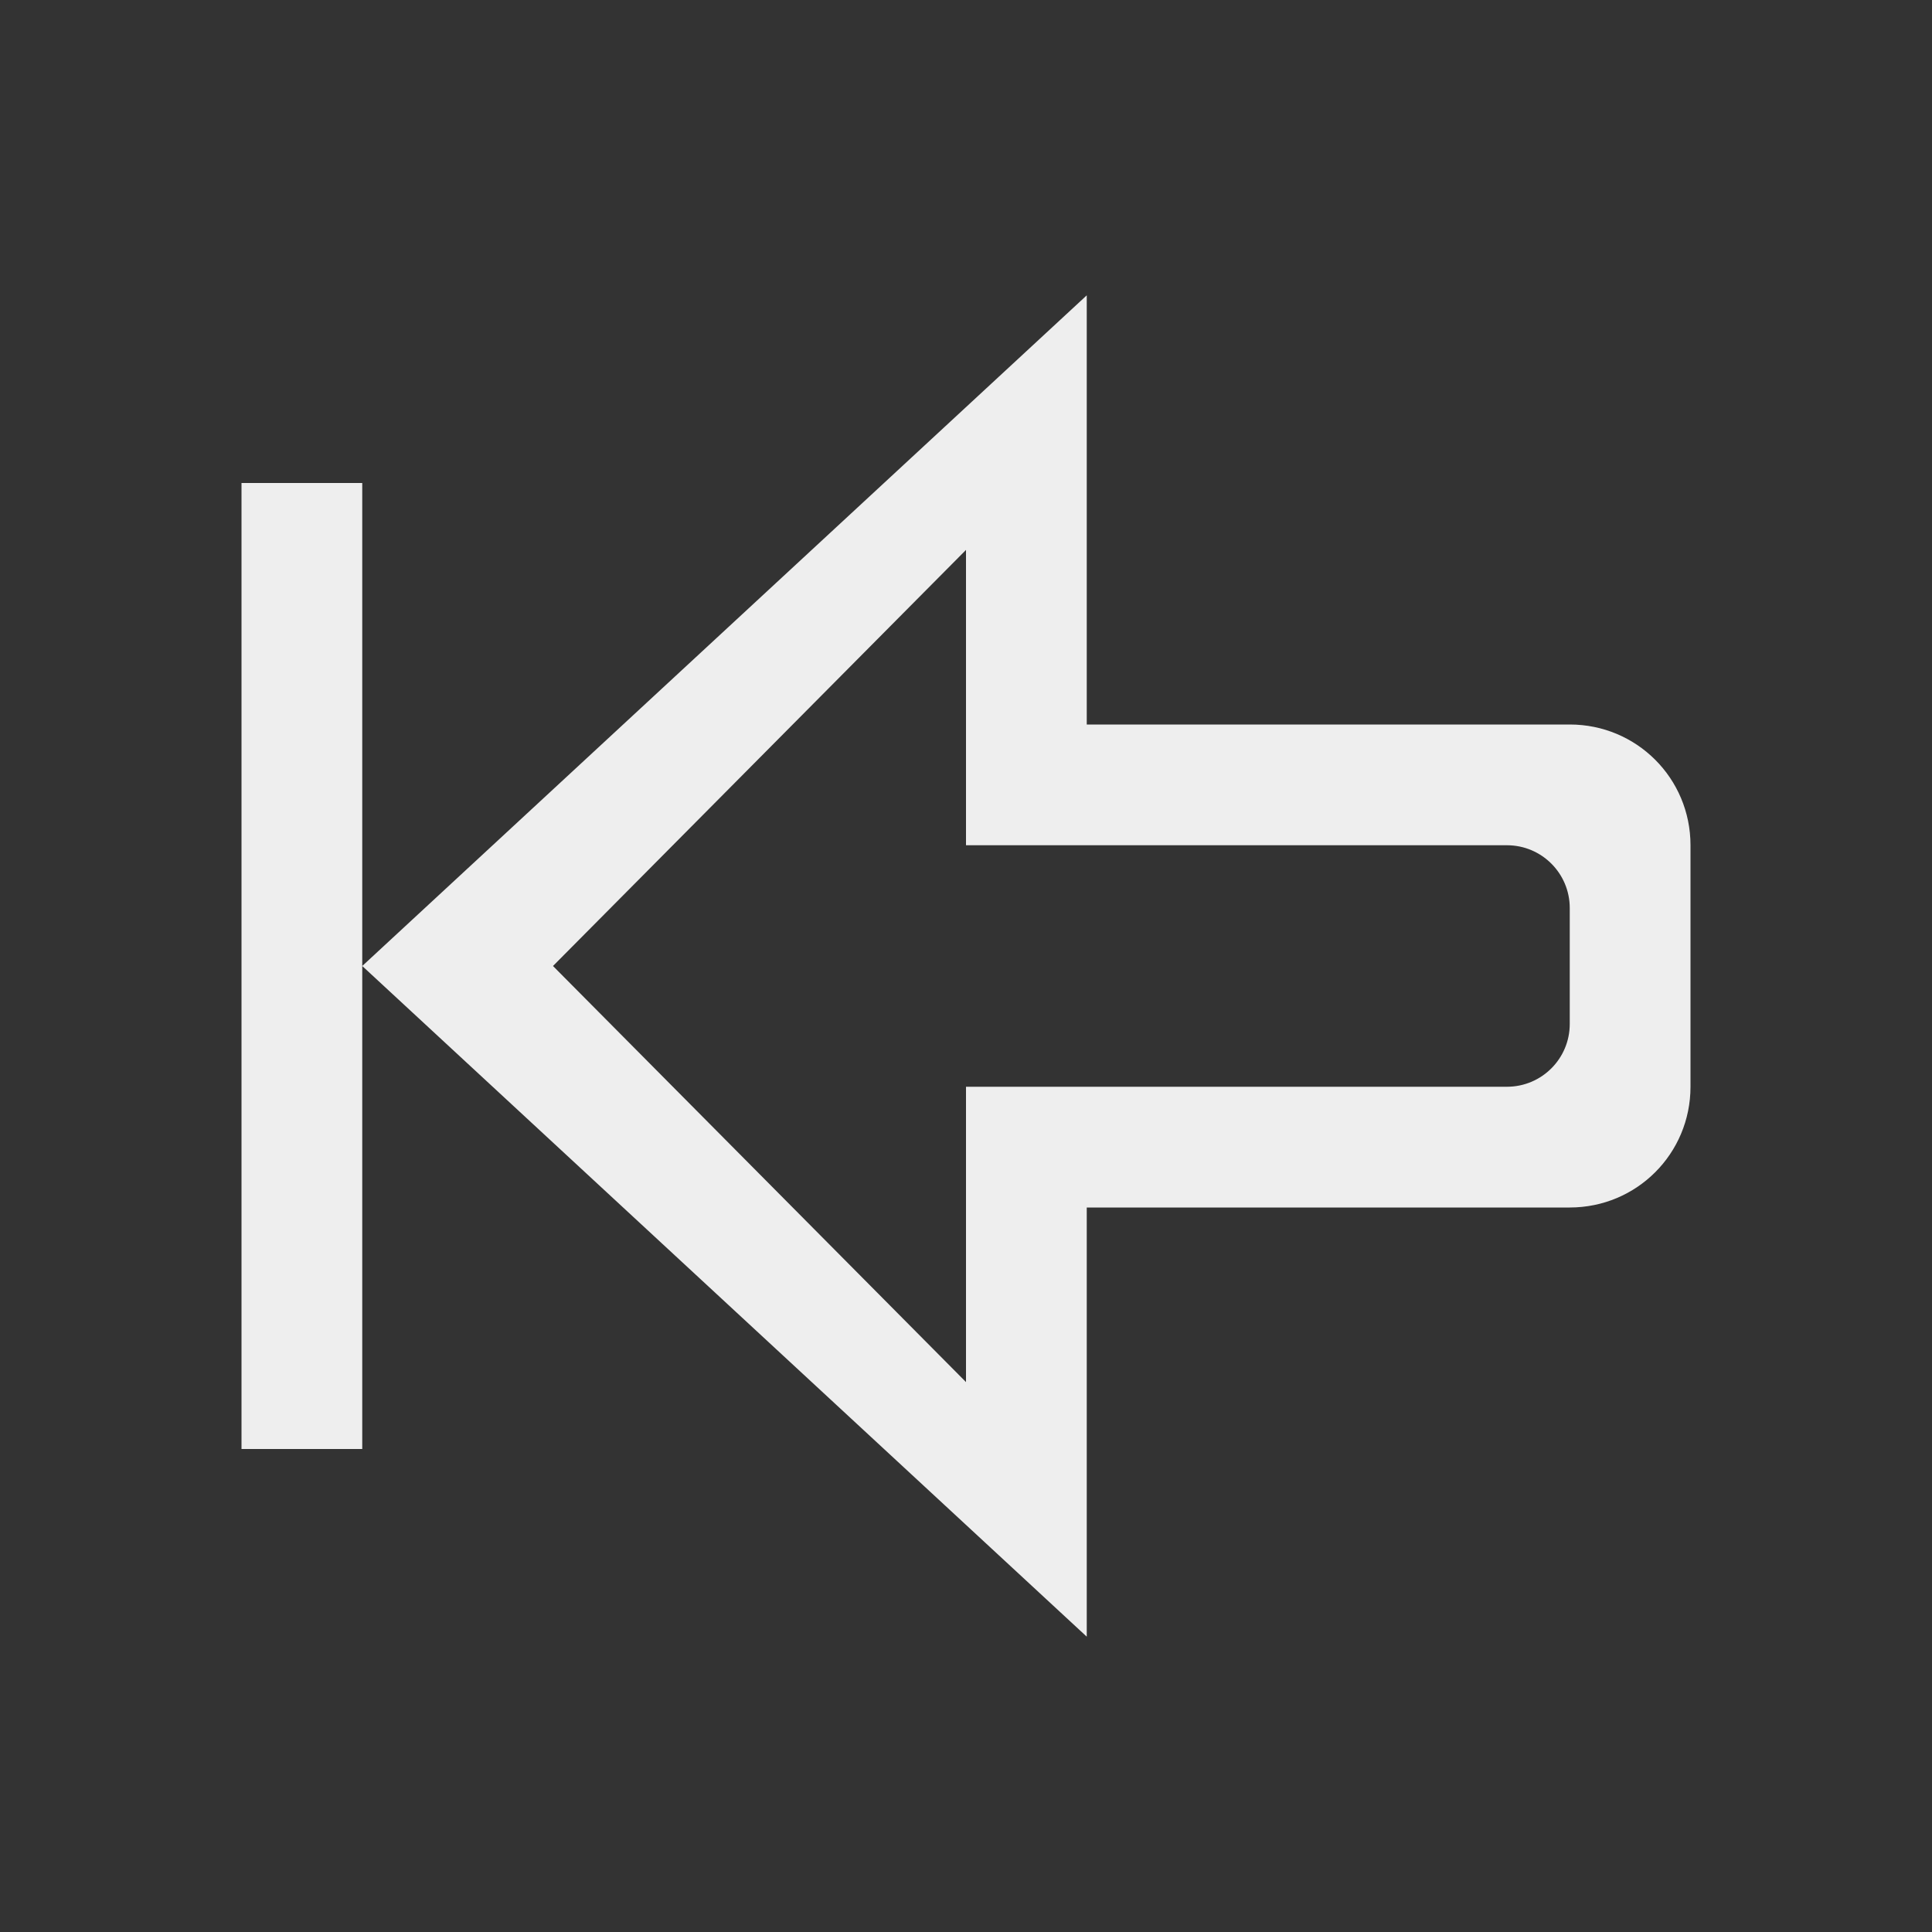 
<svg xmlns="http://www.w3.org/2000/svg" xmlns:xlink="http://www.w3.org/1999/xlink" width="22px" height="22px" viewBox="0 0 22 22" version="1.1">
<rect x="0" y="0" width="22" height="22" fill="#333333" stroke="none"/>
<g id="surface1">
<defs>
  <style id="current-color-scheme" type="text/css">
   .ColorScheme-Text { color:#eeeeee; } .ColorScheme-Highlight { color:#424242; }
  </style>
 </defs>
<path style="fill:currentColor" class="ColorScheme-Text" d="M 12.375 3.363 L 4.125 11 L 12.375 18.637 L 12.375 13.75 L 17.875 13.75 C 18.637 13.75 19.25 13.137 19.25 12.375 L 19.25 9.625 C 19.25 8.863 18.637 8.25 17.875 8.25 L 12.375 8.25 Z M 4.125 11 L 4.125 5.5 L 2.75 5.5 L 2.75 16.5 L 4.125 16.5 Z M 11 6.262 L 11 9.625 L 17.16 9.625 C 17.555 9.625 17.875 9.945 17.875 10.34 L 17.875 11.66 C 17.875 12.055 17.555 12.375 17.16 12.375 L 11 12.375 L 11 15.738 L 6.297 11 Z M 11 6.262 "/>
</g>
</svg>
